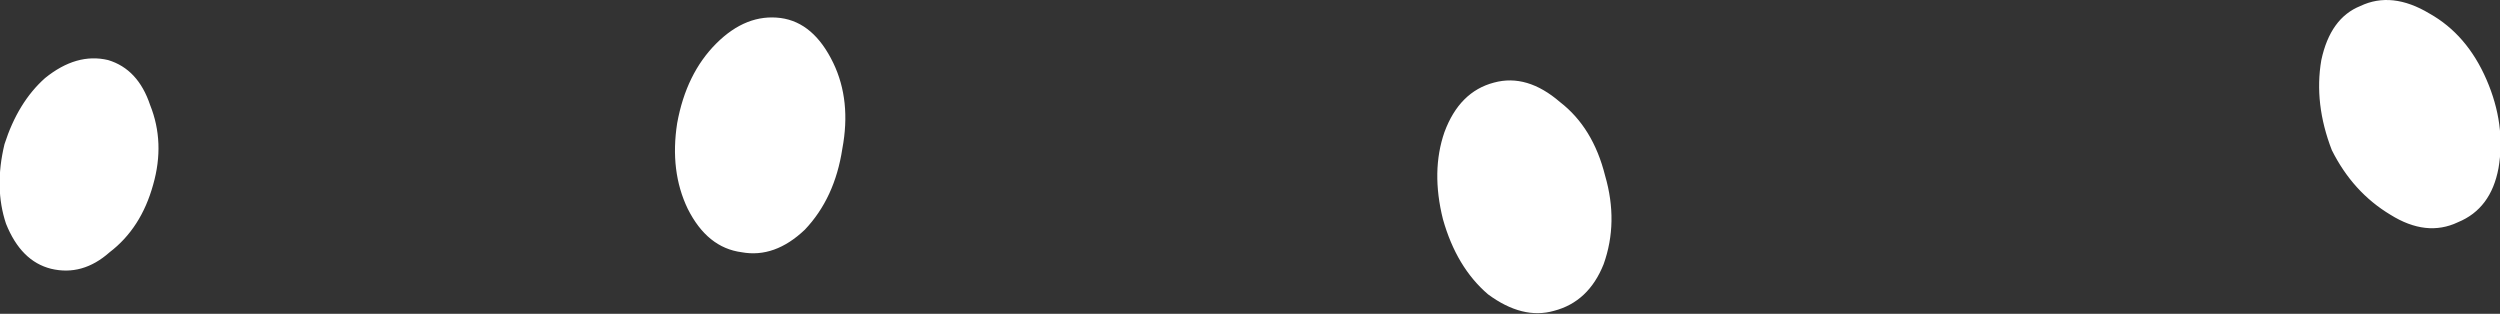 <?xml version="1.0" encoding="UTF-8" standalone="no"?>
<svg xmlns:xlink="http://www.w3.org/1999/xlink" height="10.45px" width="83.25px" xmlns="http://www.w3.org/2000/svg">
  <rect width="100%" height="100%" fill="#333333" stroke="none"/>
  <g transform="matrix(1.0, 0.0, 0.0, 1.0, 72.3, 49.45)">
    <path d="M10.5 -46.8 Q11.15 -45.3 10.9 -43.85 10.65 -42.5 9.55 -42.05 8.5 -41.55 7.3 -42.3 6.05 -43.05 5.35 -44.45 4.75 -46.0 5.0 -47.45 5.3 -48.85 6.3 -49.25 7.35 -49.75 8.6 -49.0 9.85 -48.3 10.5 -46.8 M-44.25 -44.5 Q-44.5 -42.85 -45.5 -41.8 -46.5 -40.85 -47.6 -41.05 -48.75 -41.2 -49.4 -42.5 -50.0 -43.75 -49.75 -45.35 -49.45 -47.0 -48.45 -48.0 -47.45 -49.0 -46.3 -48.85 -45.2 -48.7 -44.55 -47.35 -43.95 -46.1 -44.25 -44.5 M-67.2 -43.3 Q-67.6 -41.85 -68.65 -41.05 -69.55 -40.25 -70.6 -40.5 -71.6 -40.75 -72.1 -42.0 -72.5 -43.2 -72.15 -44.65 -71.7 -46.05 -70.8 -46.85 -69.75 -47.7 -68.7 -47.45 -67.7 -47.15 -67.3 -45.95 -66.8 -44.7 -67.2 -43.3 M-18.85 -43.6 Q-18.4 -42.05 -18.9 -40.65 -19.4 -39.4 -20.55 -39.1 -21.6 -38.8 -22.75 -39.65 -23.8 -40.55 -24.25 -42.15 -24.65 -43.75 -24.2 -45.05 -23.7 -46.4 -22.55 -46.7 -21.45 -47.0 -20.35 -46.05 -19.25 -45.2 -18.85 -43.6" fill="#ffffff" fill-rule="evenodd" stroke="none"/>
  </g>
</svg>
